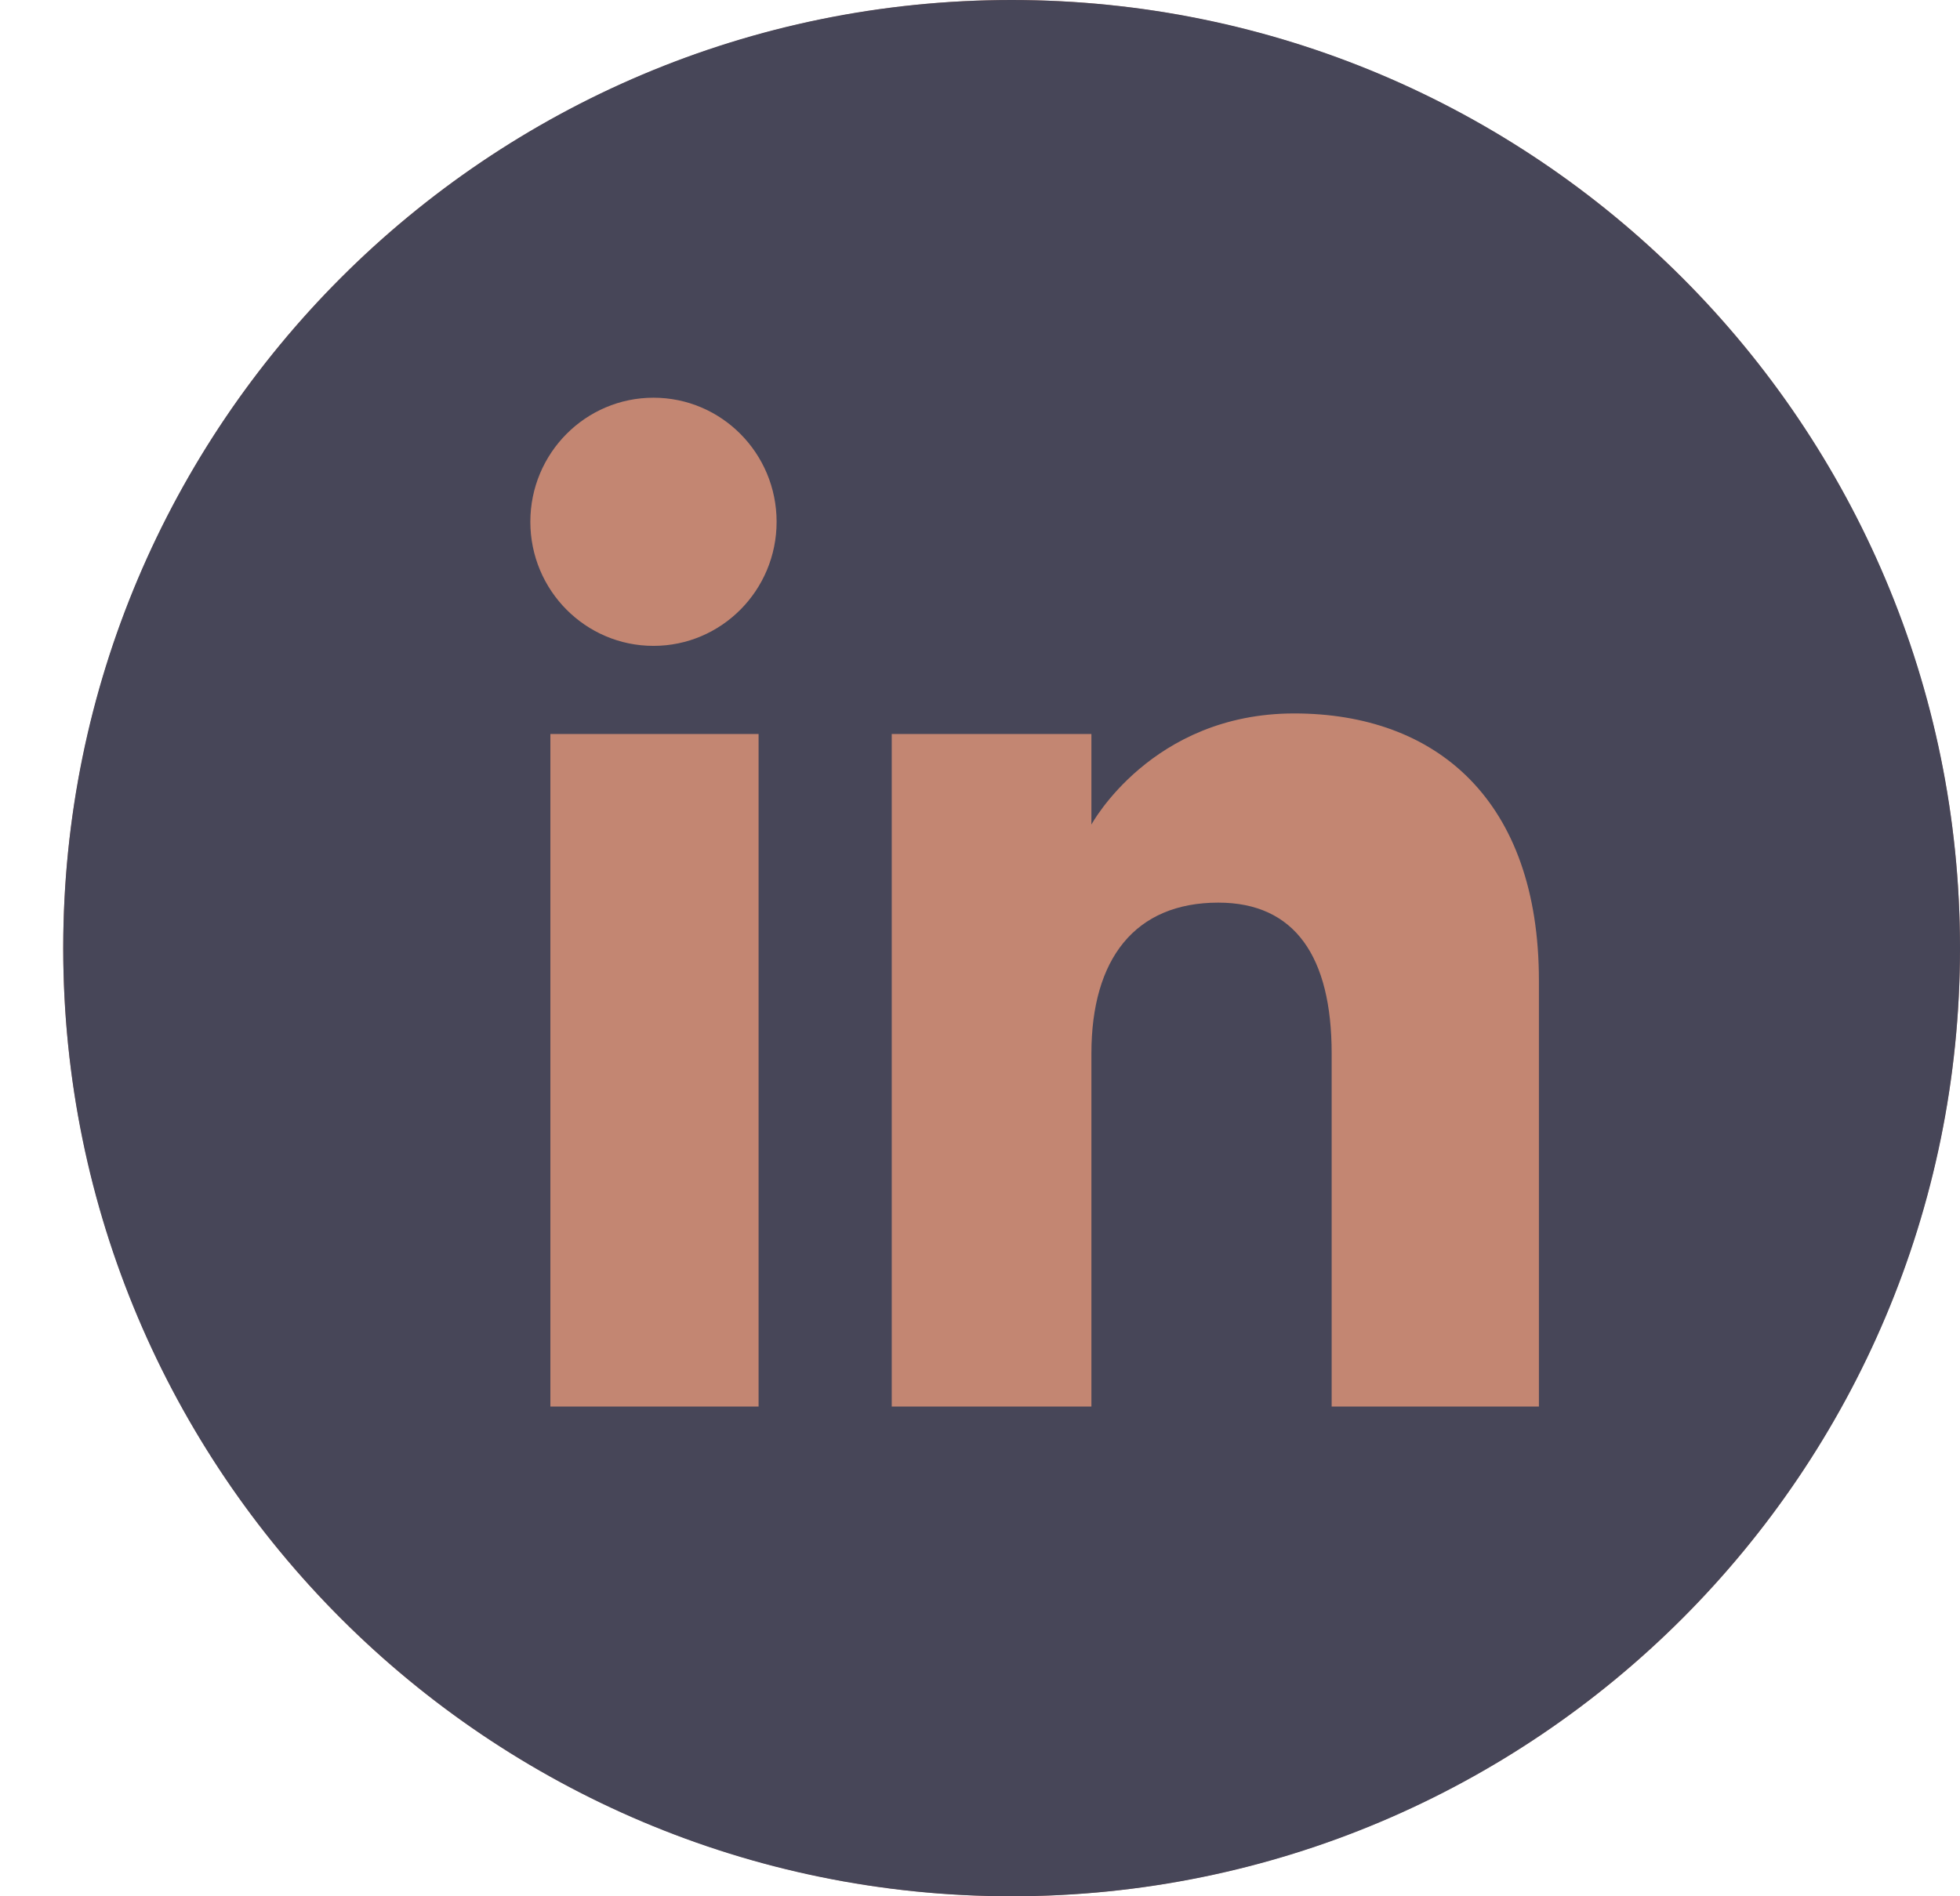 <svg width="31" height="30" viewBox="0 0 31 30" fill="none" xmlns="http://www.w3.org/2000/svg">
<circle cx="16" cy="15" r="15" fill="#C38672"/>
<path d="M16 0C7.716 0 1 6.716 1 15C1 23.284 7.716 30 16 30C24.284 30 31 23.284 31 15C31 6.716 24.284 0 16 0ZM11.998 22.252H8.705V11.612H11.998V22.252ZM10.336 10.218C9.26 10.218 8.388 9.339 8.388 8.255C8.388 7.171 9.26 6.292 10.336 6.292C11.411 6.292 12.283 7.171 12.283 8.255C12.283 9.339 11.411 10.218 10.336 10.218ZM24.34 22.252H21.062V16.667C21.062 15.135 20.481 14.28 19.269 14.28C17.951 14.28 17.262 15.17 17.262 16.667V22.252H14.104V11.612H17.262V13.045C17.262 13.045 18.213 11.287 20.469 11.287C22.725 11.287 24.34 12.665 24.34 15.515L24.34 22.252Z" fill="#474658"/>
</svg>
